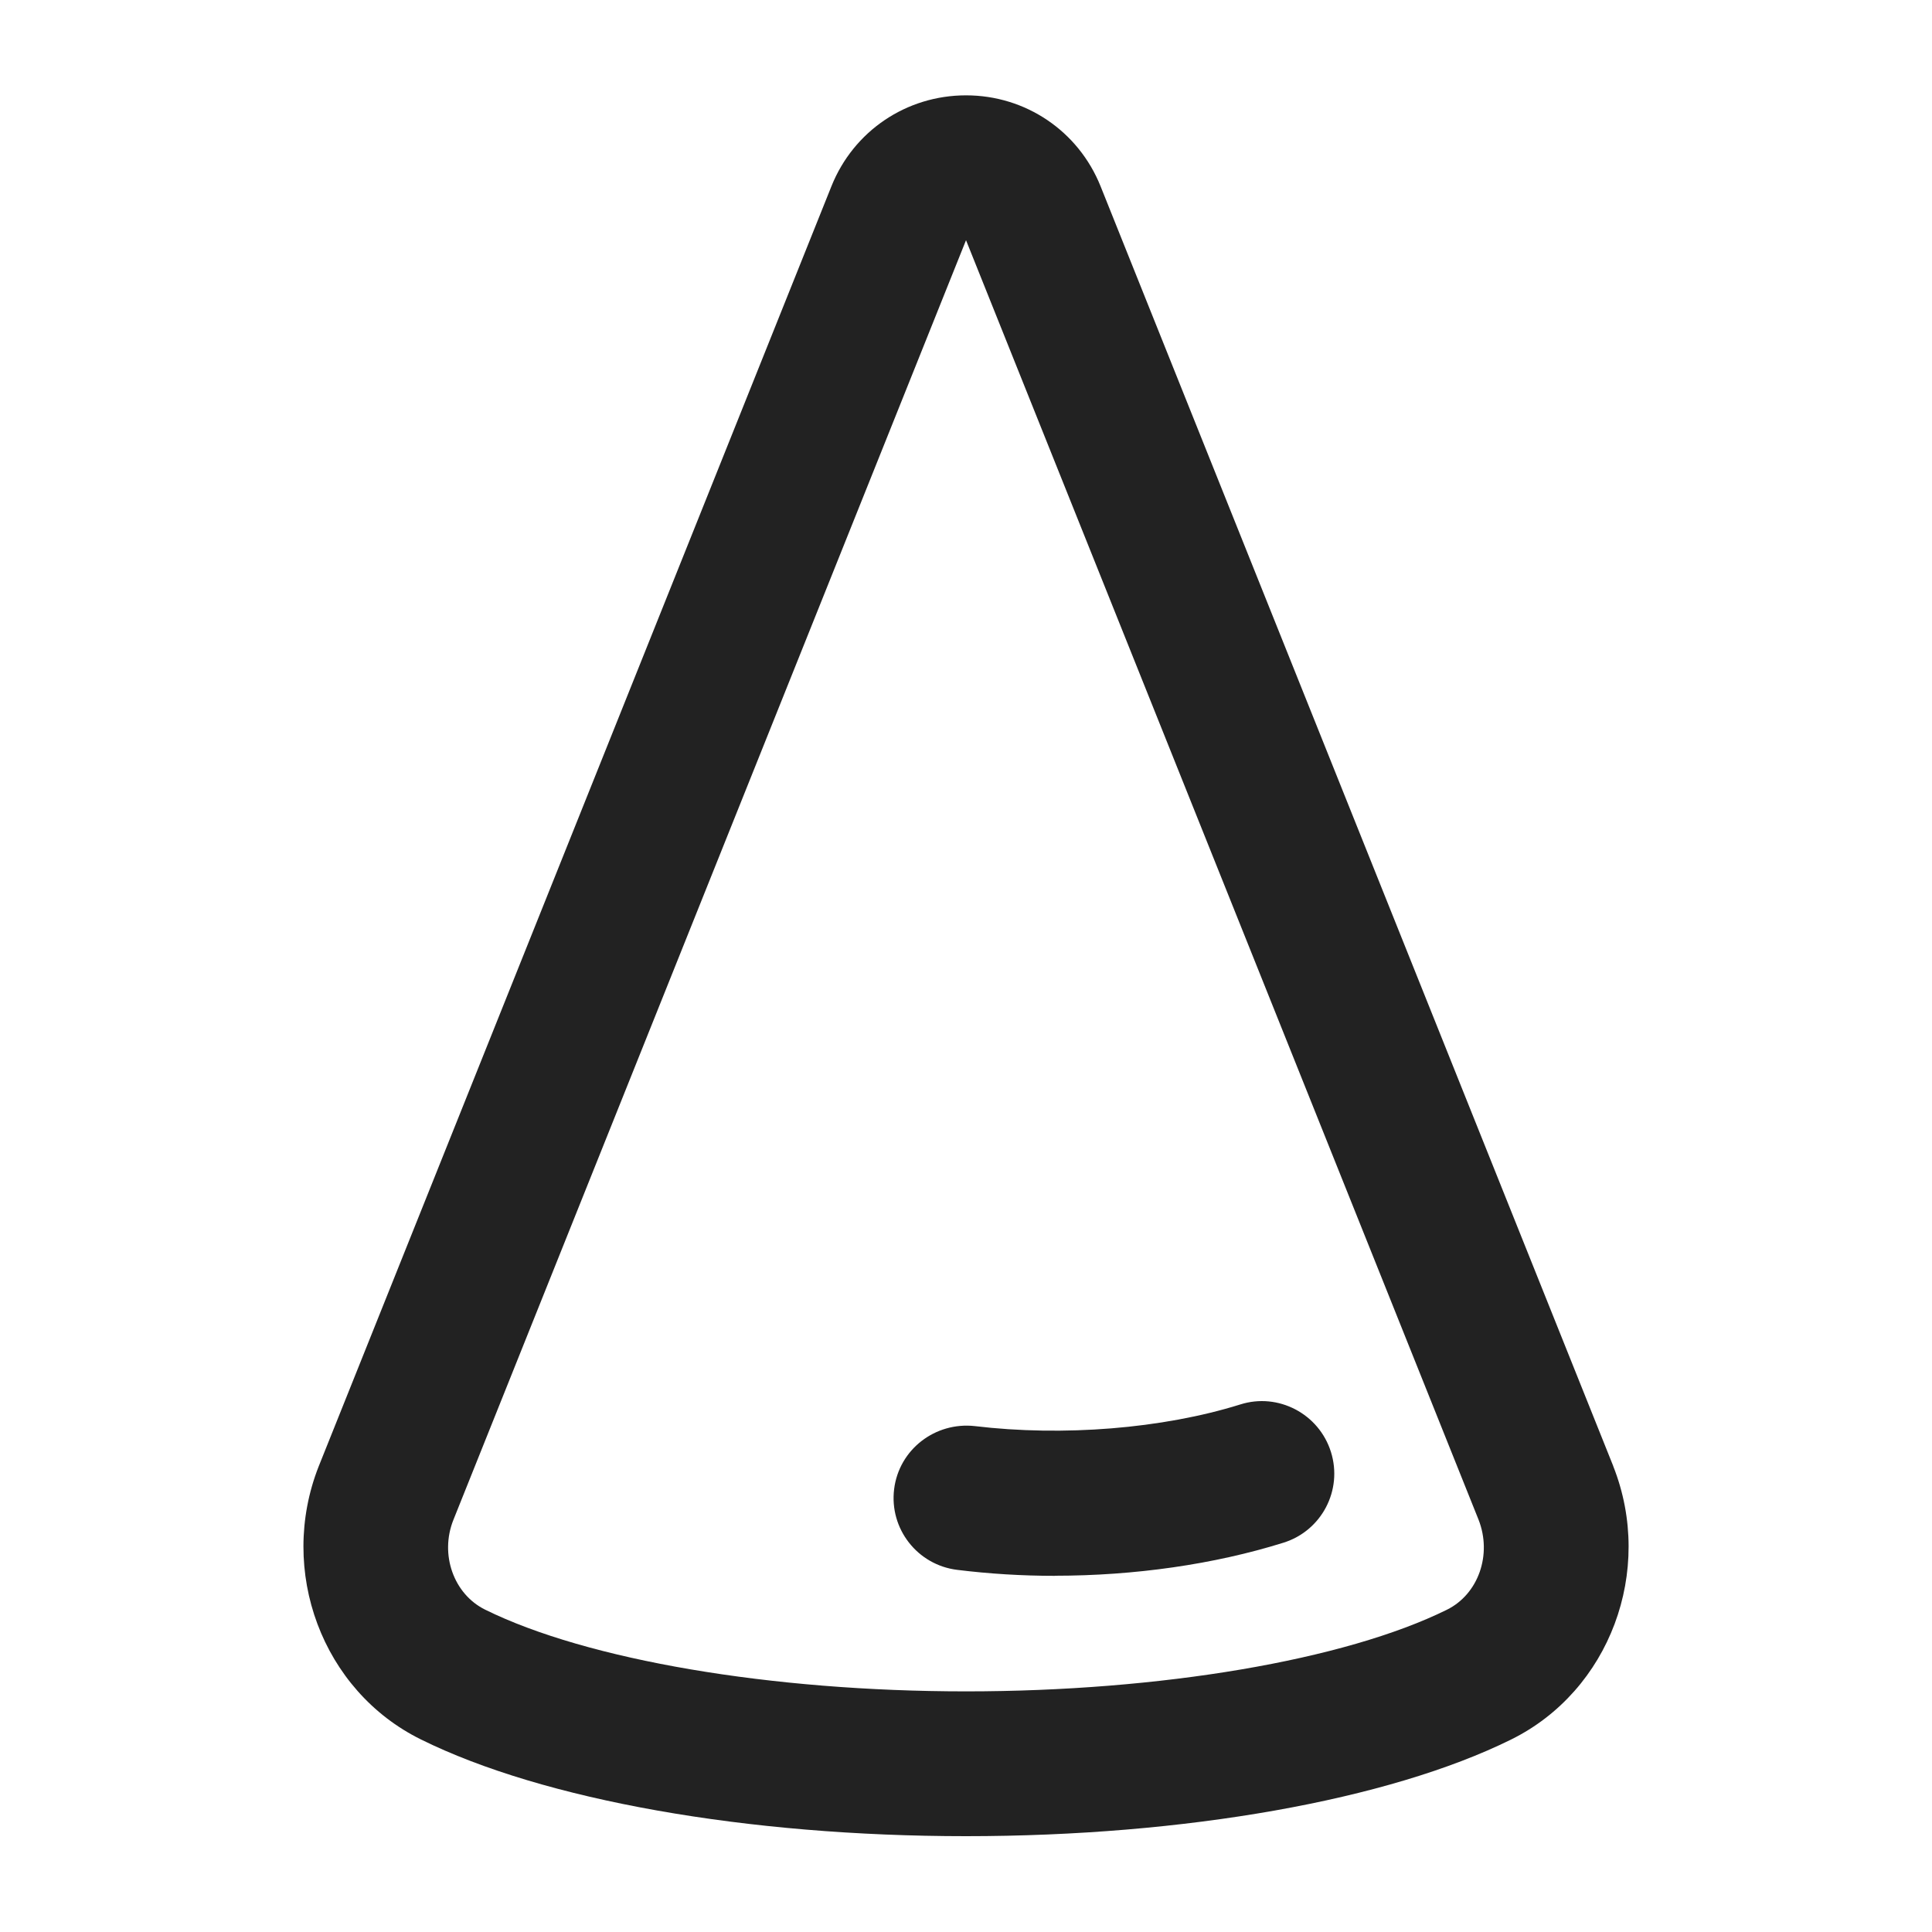 <?xml version="1.0" encoding="UTF-8"?>
<svg   xmlns="http://www.w3.org/2000/svg" width="20" height="20" viewBox="0 0 20 20">
  <path d="m10,19.008c-2.266,0-4.375-.374-5.642-1.001-1.021-.503-1.485-1.745-1.059-2.827L8.607,1.928c.229-.572.776-.941,1.393-.941s1.163.369,1.393.941l5.307,13.248c0,.002.001.003.001.004.427,1.082-.038,2.324-1.059,2.828-1.267.626-3.376,1-5.642,1Zm0-16.521l-5.307,13.248c-.142.357.003.767.329.928,1.055.521,2.962.846,4.978.846s3.923-.324,4.978-.845c.326-.161.47-.57.328-.932L10,2.486Z" fill="#222" stroke-width="0"/>
  <path d="m10.92,16.313c-.341,0-.681-.021-1.012-.062-.411-.051-.703-.425-.652-.836s.426-.698.836-.652c.911.109,1.939.028,2.747-.224.392-.125.815.096.939.492.124.396-.097.816-.492.939-.719.225-1.545.342-2.366.342Z" fill="#222" stroke-width="0"/>
</svg>